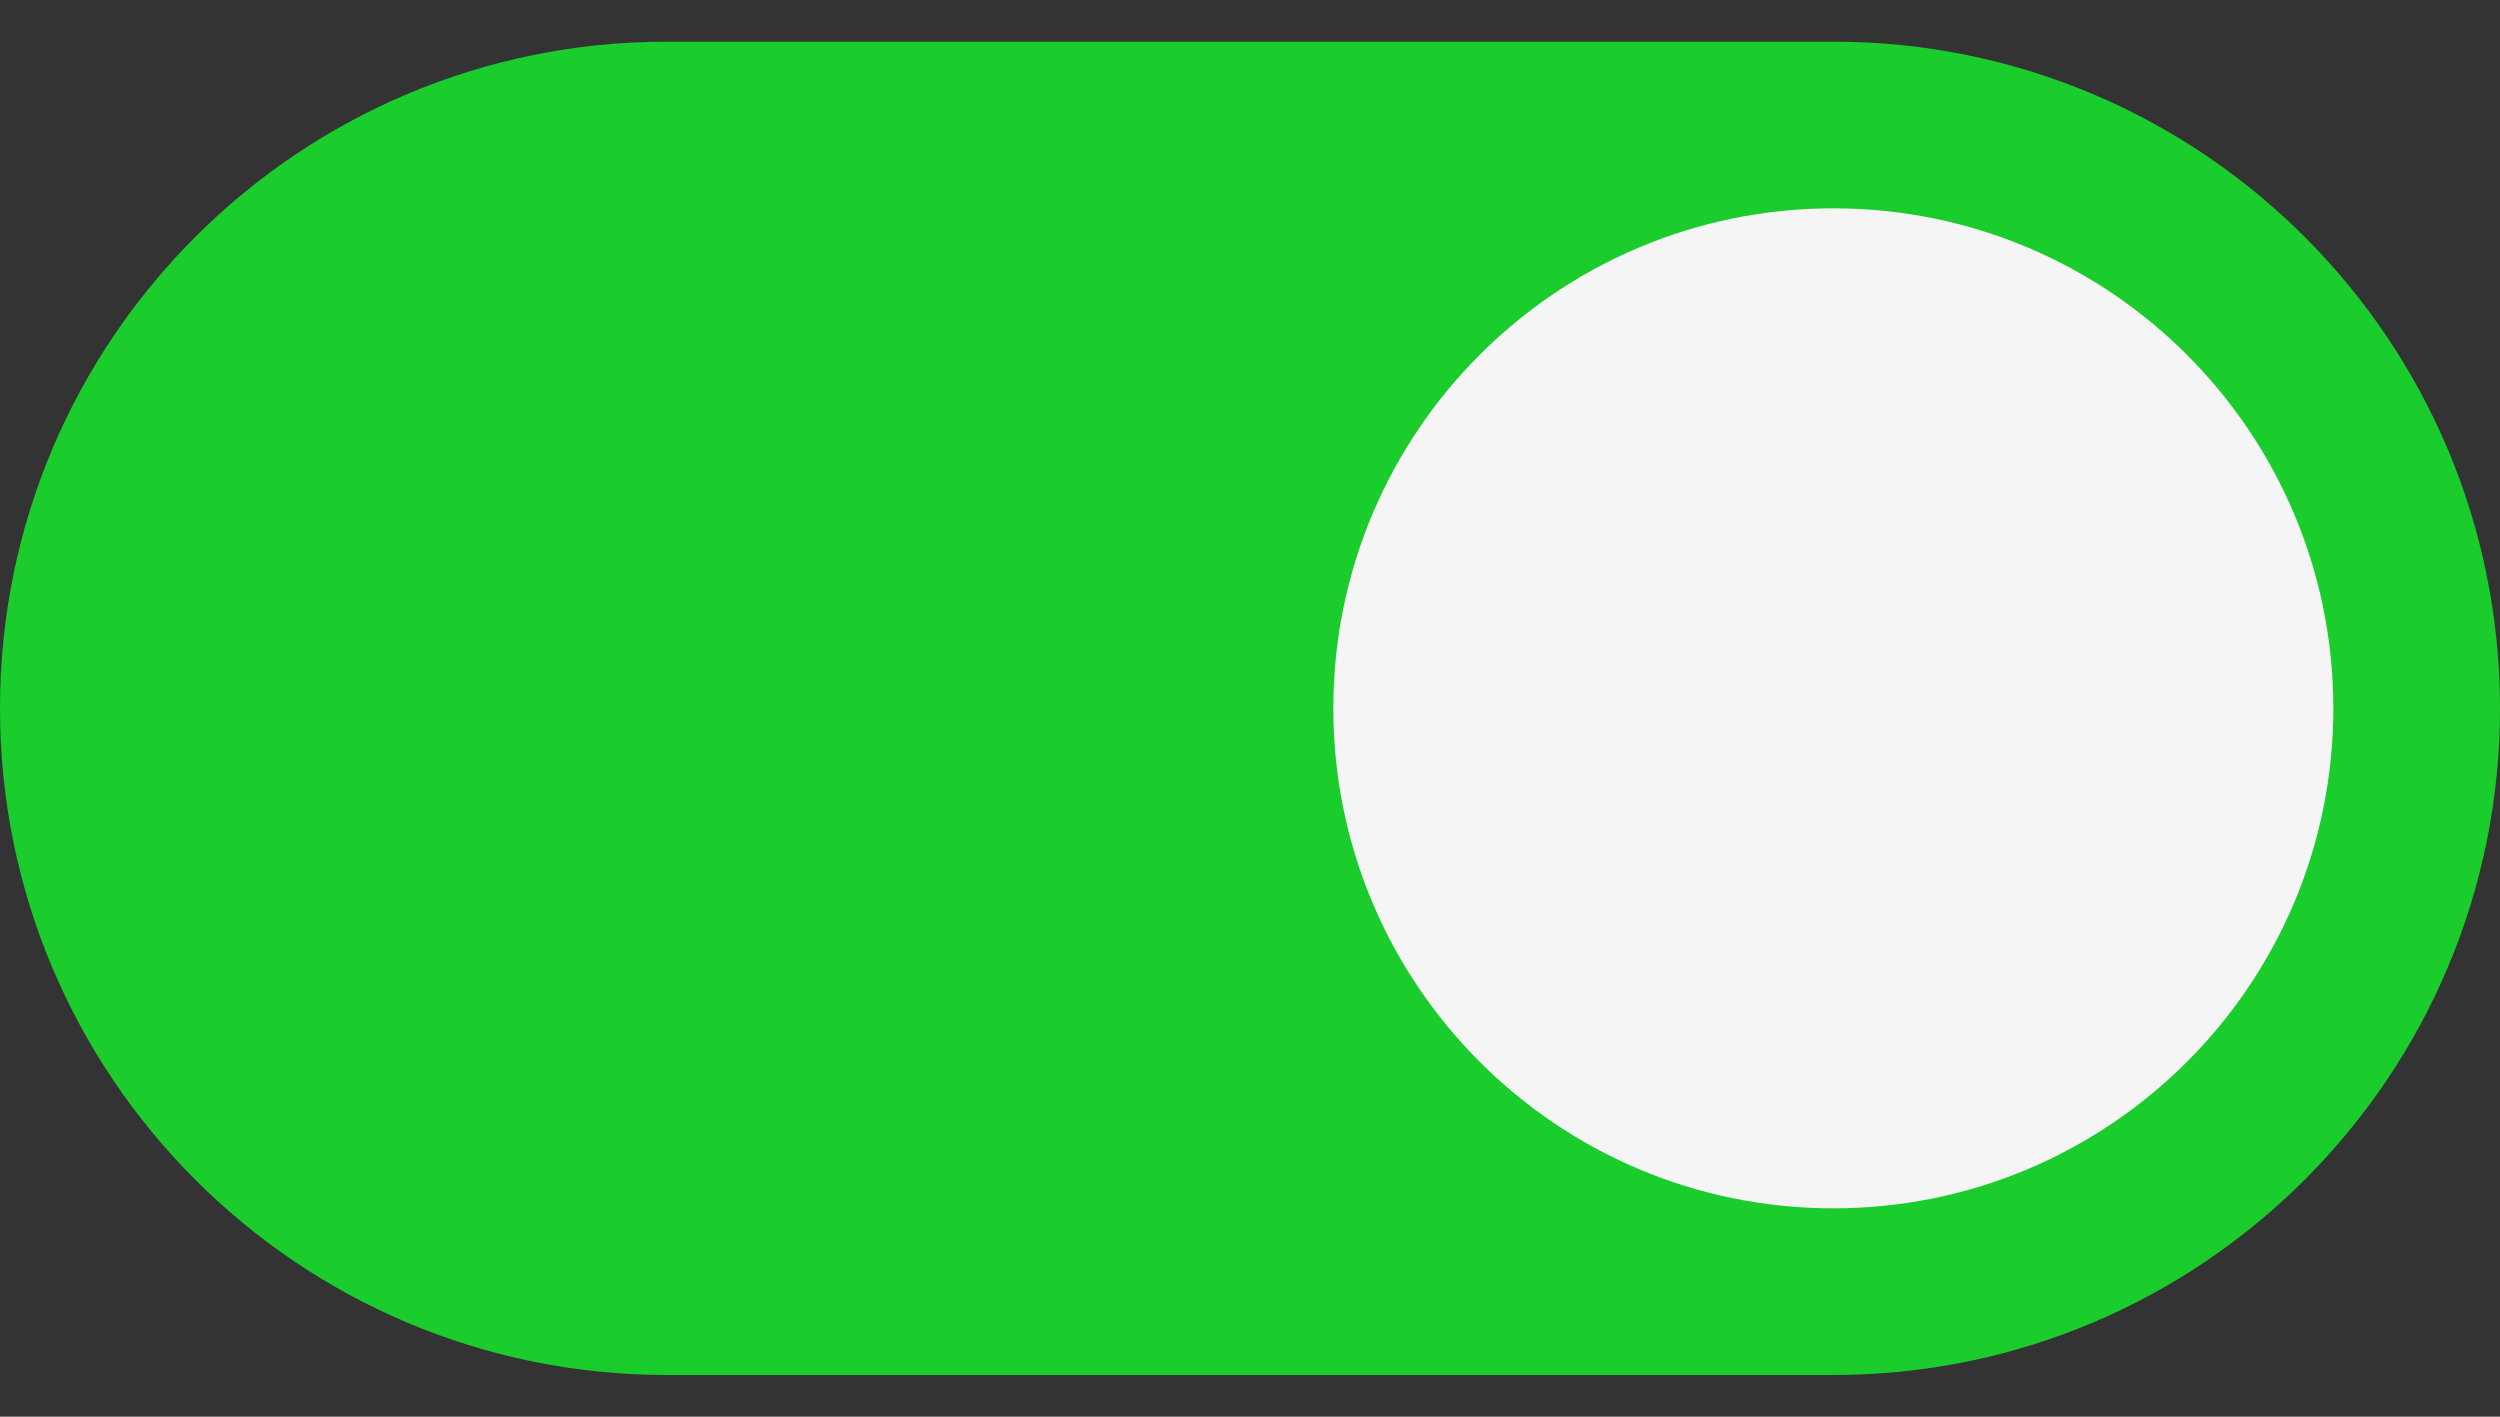 <svg width="30" height="17" viewBox="0 0 30 17" fill="none" xmlns="http://www.w3.org/2000/svg">
<rect x="0" y="0" width="30" height="17" fill="#333333" stroke="none"/>
<path d="M0 8.5C0 4.082 3.582 0.5 8 0.5H22C26.418 0.5 30 4.082 30 8.5C30 12.918 26.418 16.5 22 16.5H8C3.582 16.5 0 12.918 0 8.5Z" fill="#1BCC2D"/>
<path d="M28 8.5C28 11.814 25.314 14.5 22 14.5C18.686 14.5 16 11.814 16 8.5C16 5.186 18.686 2.5 22 2.5C25.314 2.5 28 5.186 28 8.5Z" fill="#F5F5F5"/>
</svg>
